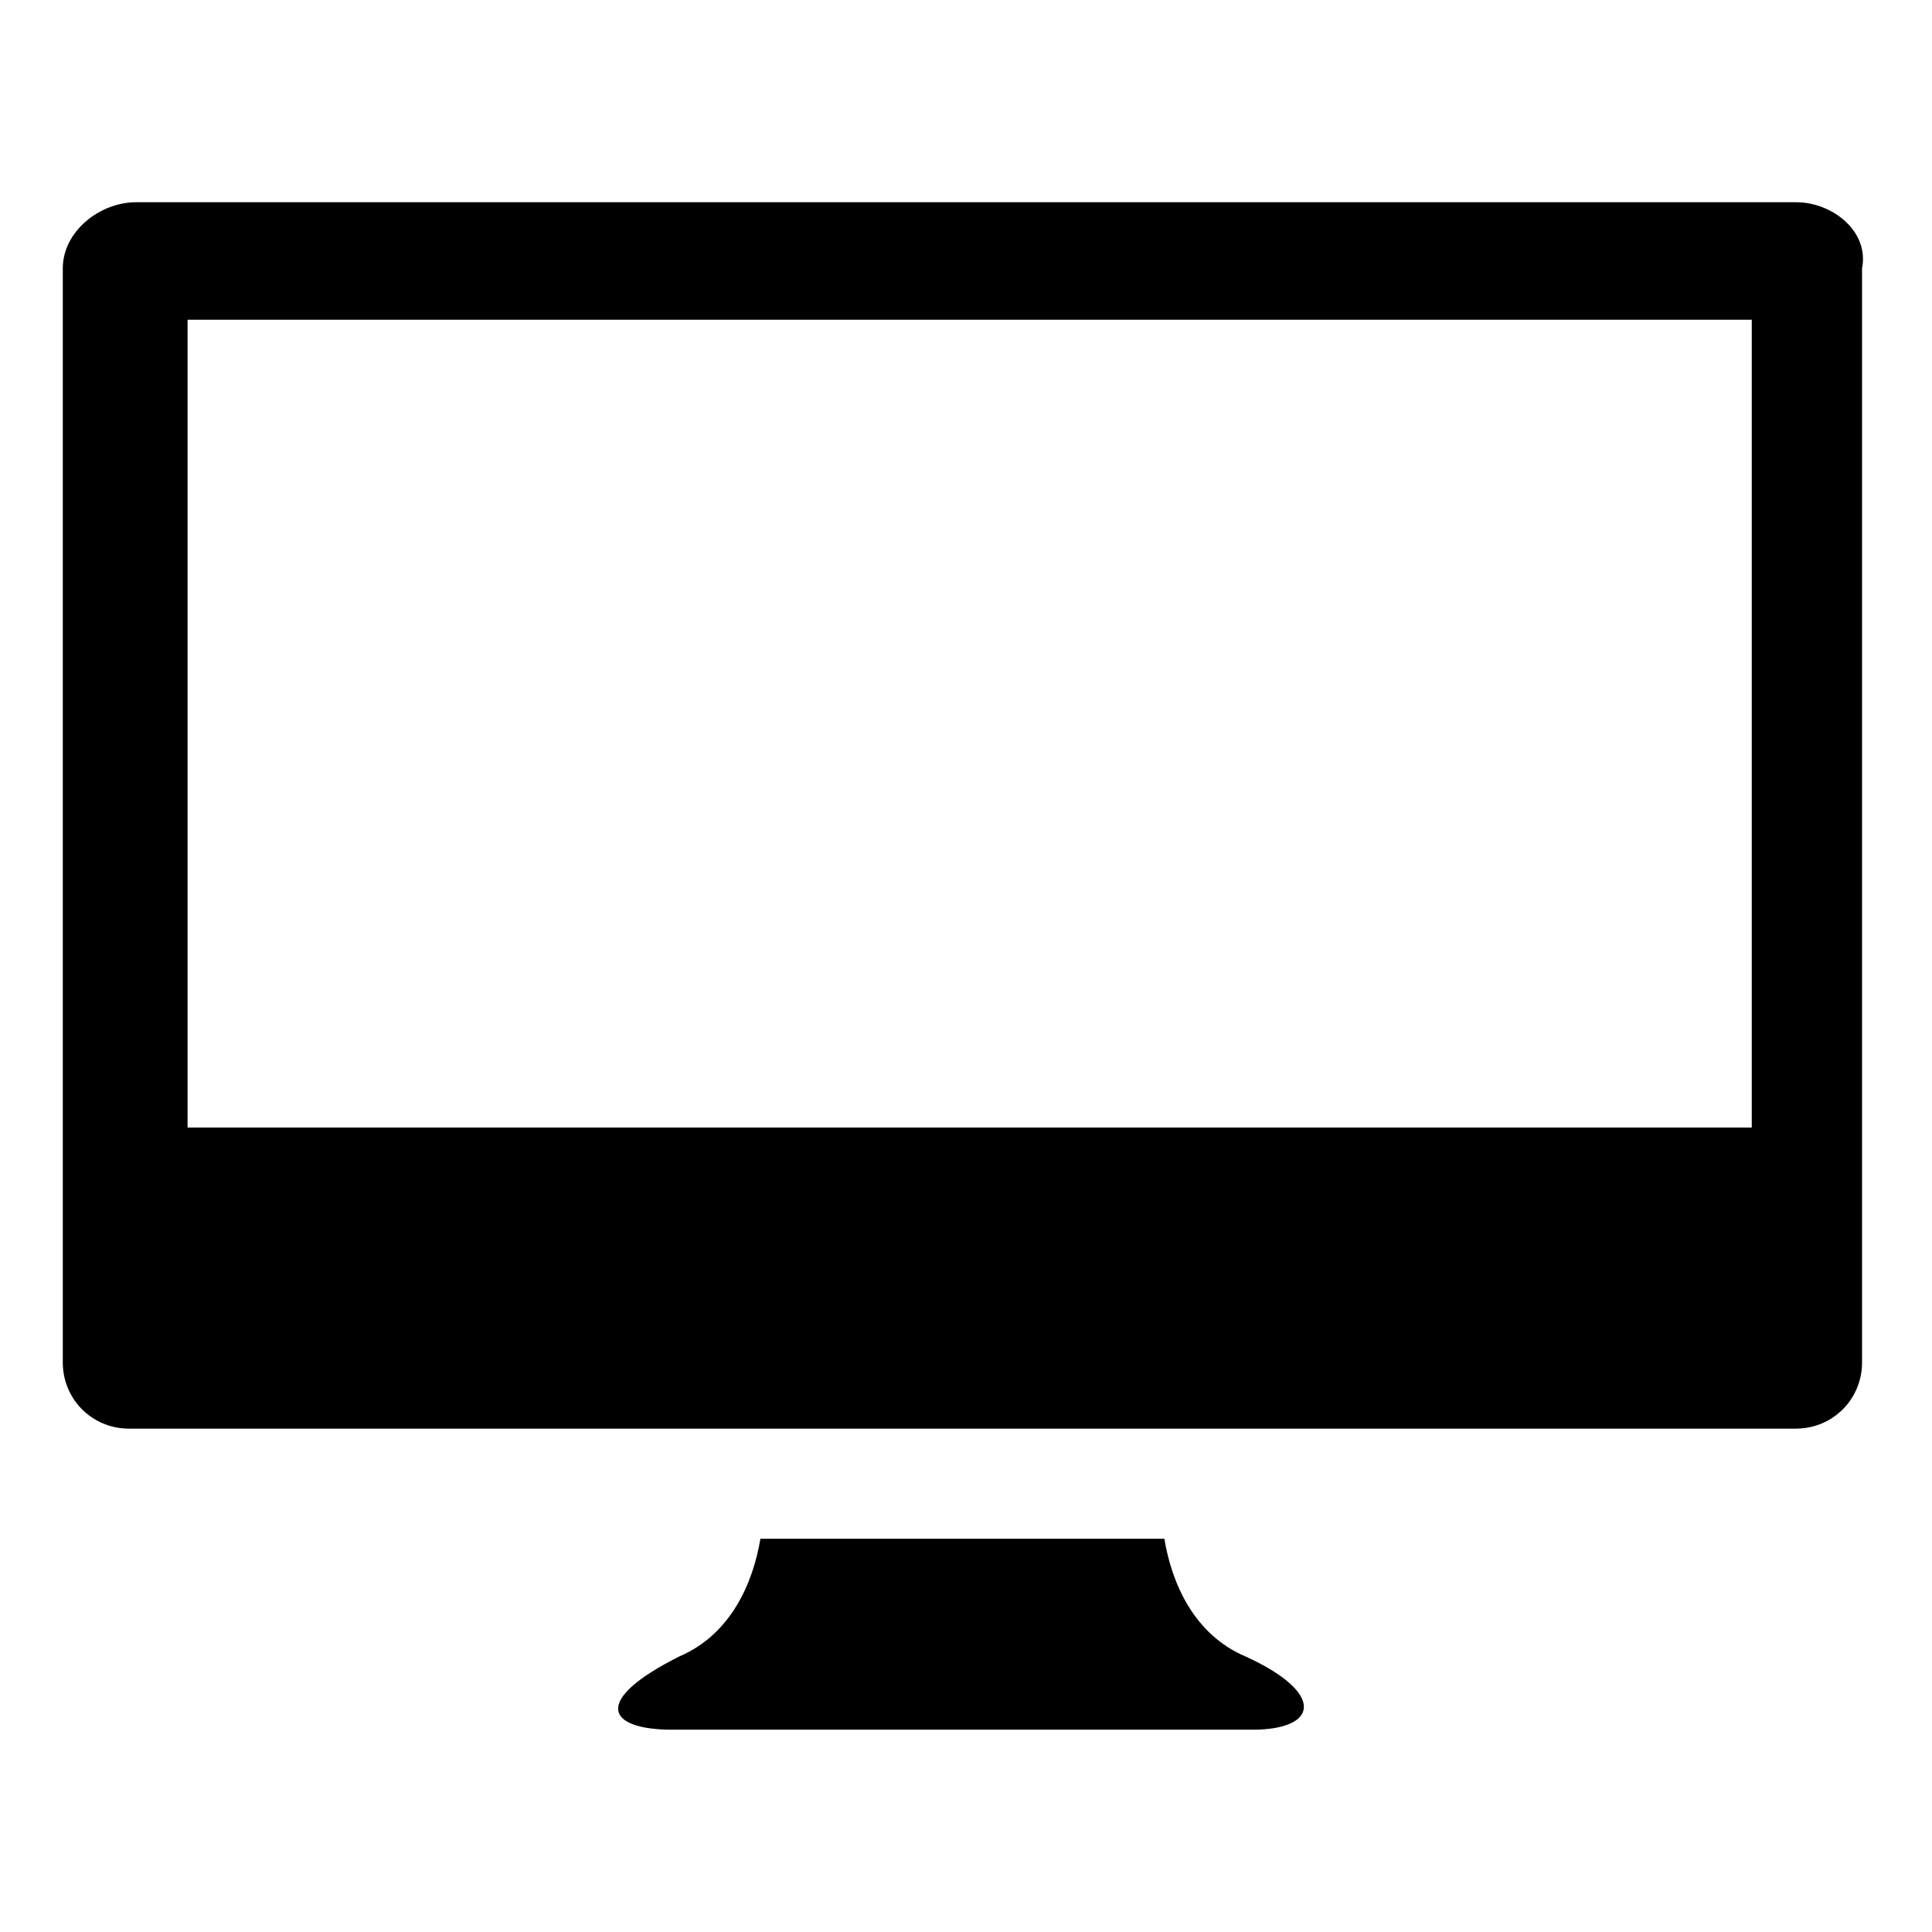 <!-- Generated by IcoMoon.io -->
<svg version="1.1" xmlns="http://www.w3.org/2000/svg" width="24" height="24" viewBox="0 0 24 24">
<title>computer</title>
<path d="M15.467 20.575c-0.639-0.274-0.912-0.912-1.003-1.46h-5.018c-0.091 0.547-0.365 1.186-1.003 1.46-1.095 0.547-0.912 0.912-0.091 0.912s3.193 0 3.558 0c0 0 0.091 0 0.091 0 0.365 0 2.737 0 3.558 0s0.912-0.456-0.091-0.912z"></path>
<path d="M22.309 2.512h-20.617c-0.456 0-0.912 0.365-0.912 0.821v13.593c0 0.456 0.365 0.821 0.821 0.821h20.709c0.456 0 0.821-0.365 0.821-0.821v-13.593c0.091-0.456-0.365-0.821-0.821-0.821zM21.67 14.007h-19.34v-10.035h19.431v10.035z"></path>
</svg>
